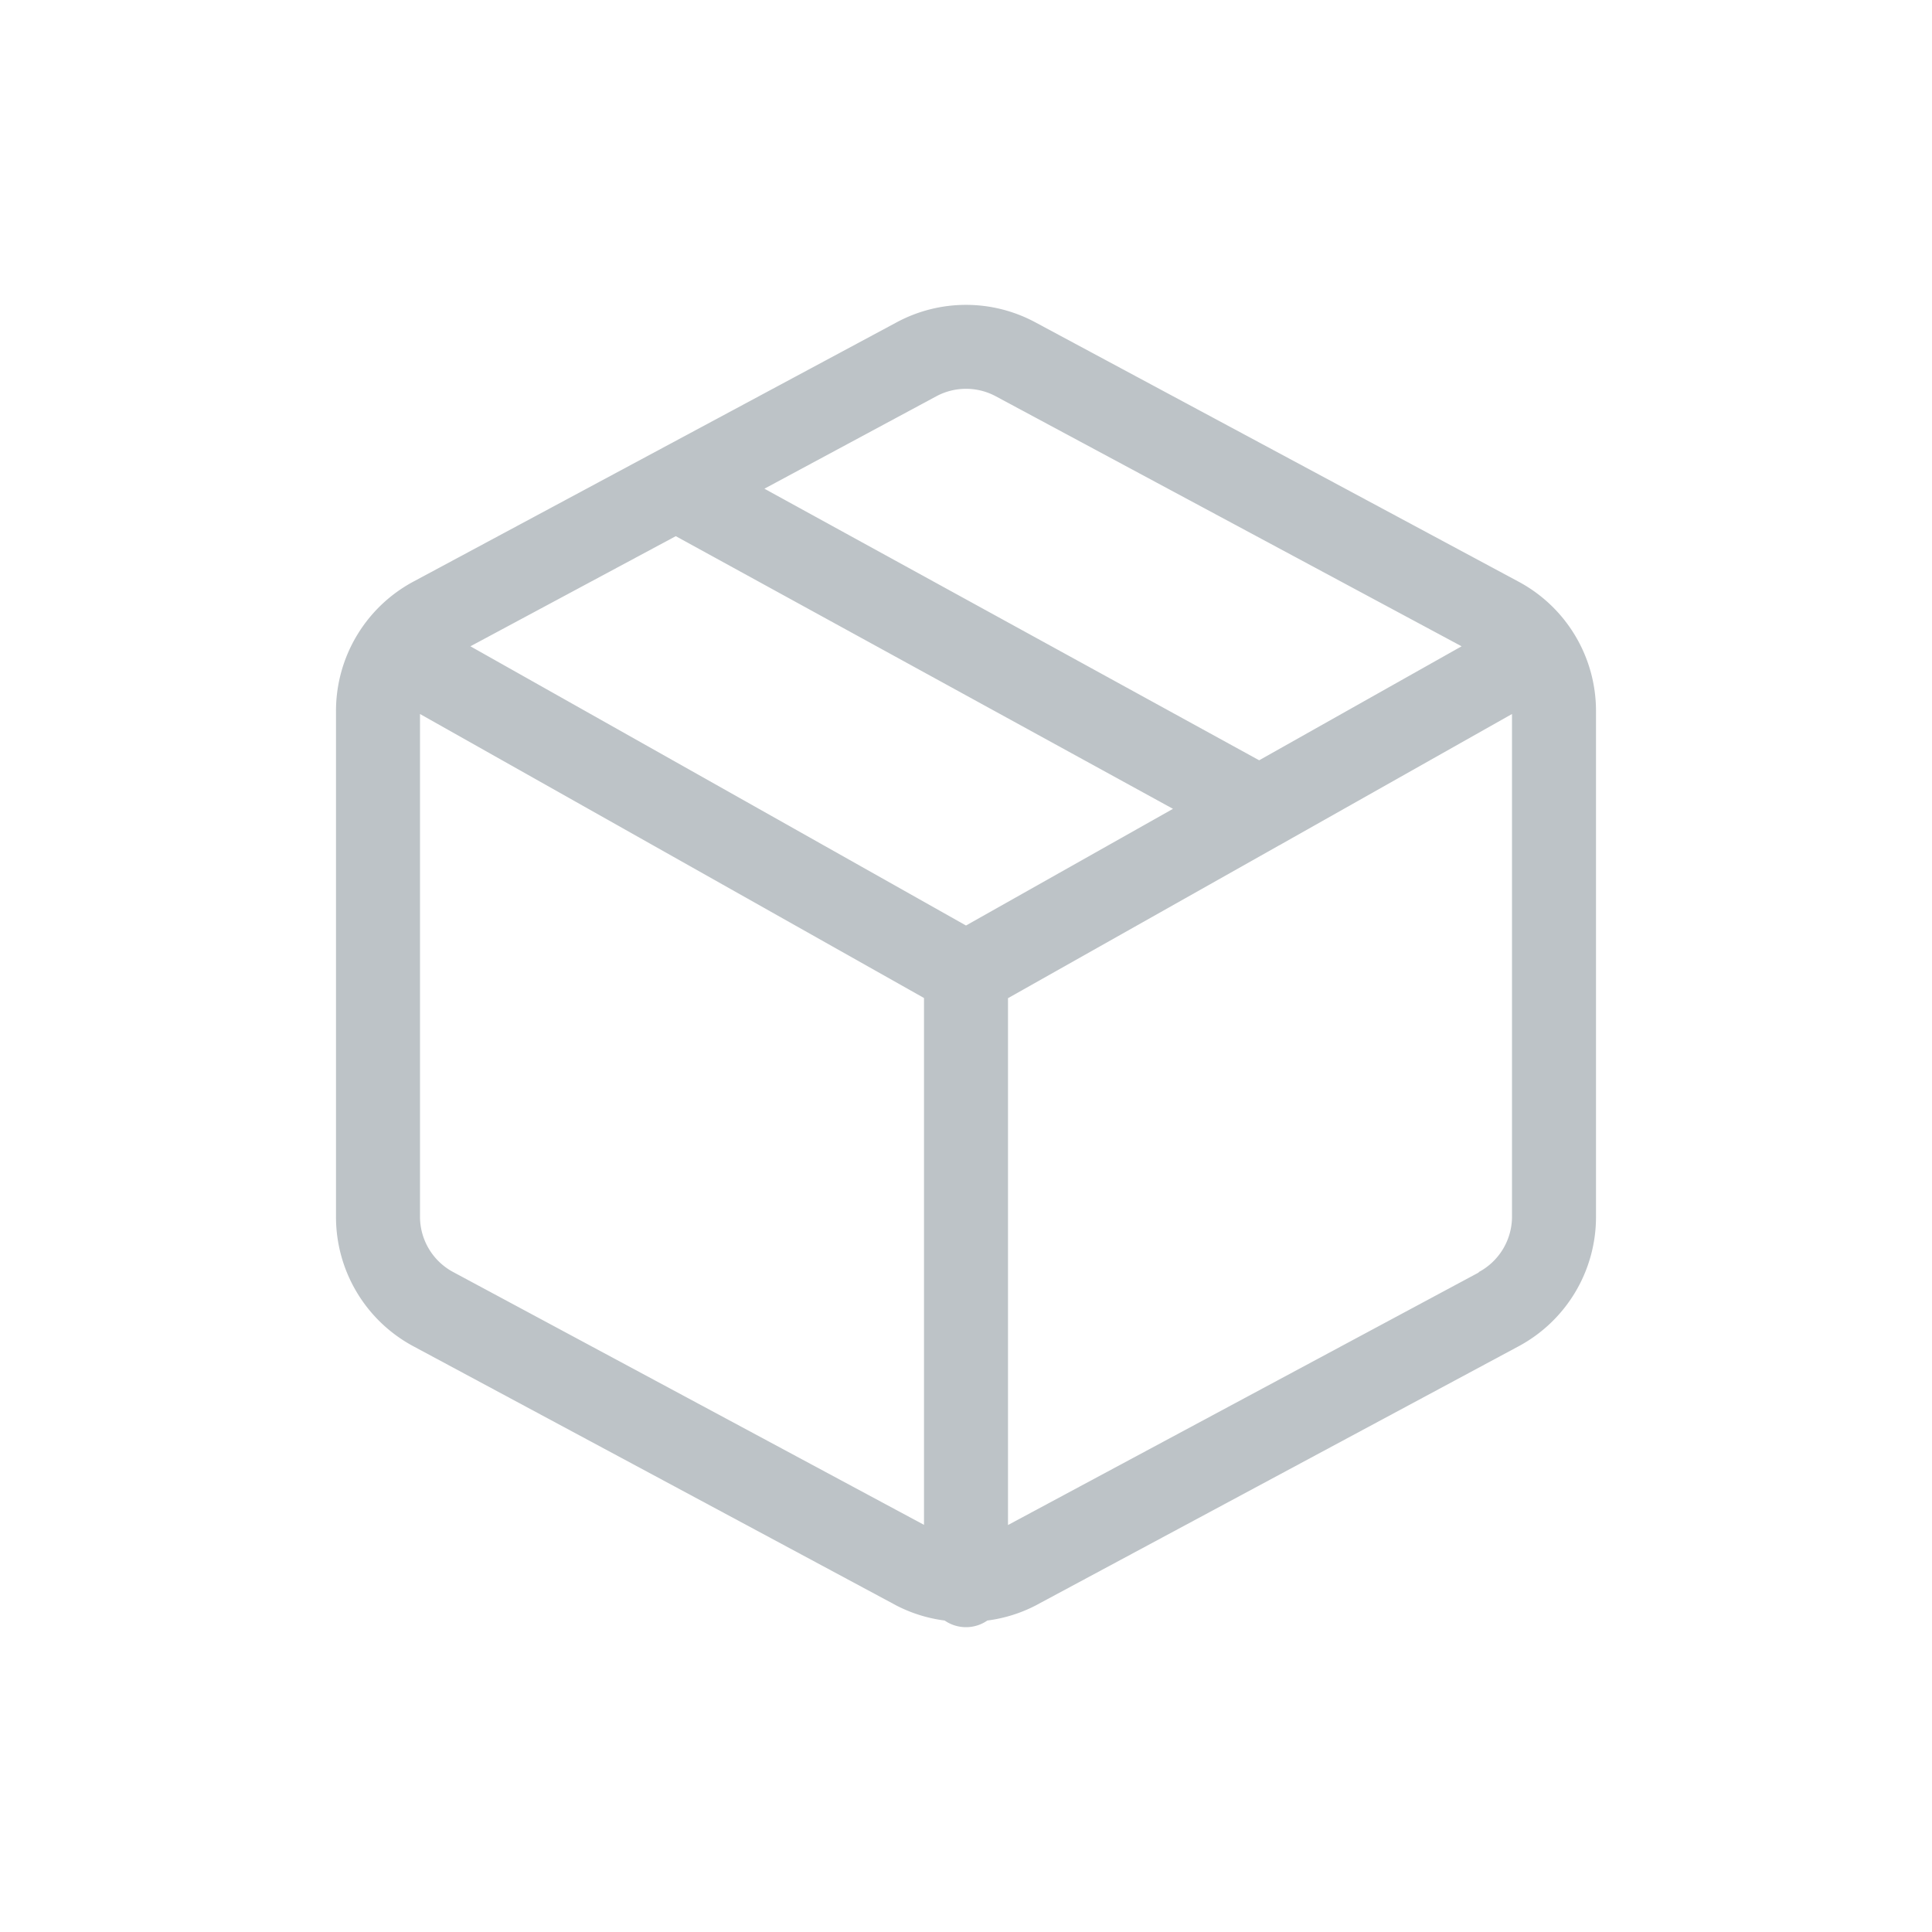 <svg xmlns="http://www.w3.org/2000/svg" viewBox="0 0 23 23">
  <defs>
    <style>
      .a {
        fill: none;
      }

      .b {
        fill: #bdc3c7;
      }
    </style>
  </defs>
  <title>CubeBox_13px@1x</title>
  <g>
    <rect class="a" width="23" height="23"/>
    <path class="b" d="M18.077,6.924l-5.75-3.086a1.743,1.743,0,0,0-1.654,0L4.923,6.923A1.747,1.747,0,0,0,4,8.466v6.02a1.746,1.746,0,0,0,.923,1.542l5.75,3.086a1.732,1.732,0,0,0,.573.178.447.447,0,0,0,.508,0,1.732,1.732,0,0,0,.573-.178l5.75-3.086A1.747,1.747,0,0,0,19,14.485V8.466A1.746,1.746,0,0,0,18.077,6.924ZM11.146,4.718a.748.748,0,0,1,.709,0L17.4,7.694,14.99,9.051,9.1,5.818Zm.354,6.3L5.6,7.694,8.045,6.383l5.919,3.246ZM5.4,15.146a.748.748,0,0,1-.4-.661V8.5l6,3.381v6.272Zm12.209,0L12,18.155V11.883l3.224-1.817a.467.467,0,0,0,.045-.025L18,8.5v5.983A.749.749,0,0,1,17.6,15.146Z"/>
  </g>
</svg>
